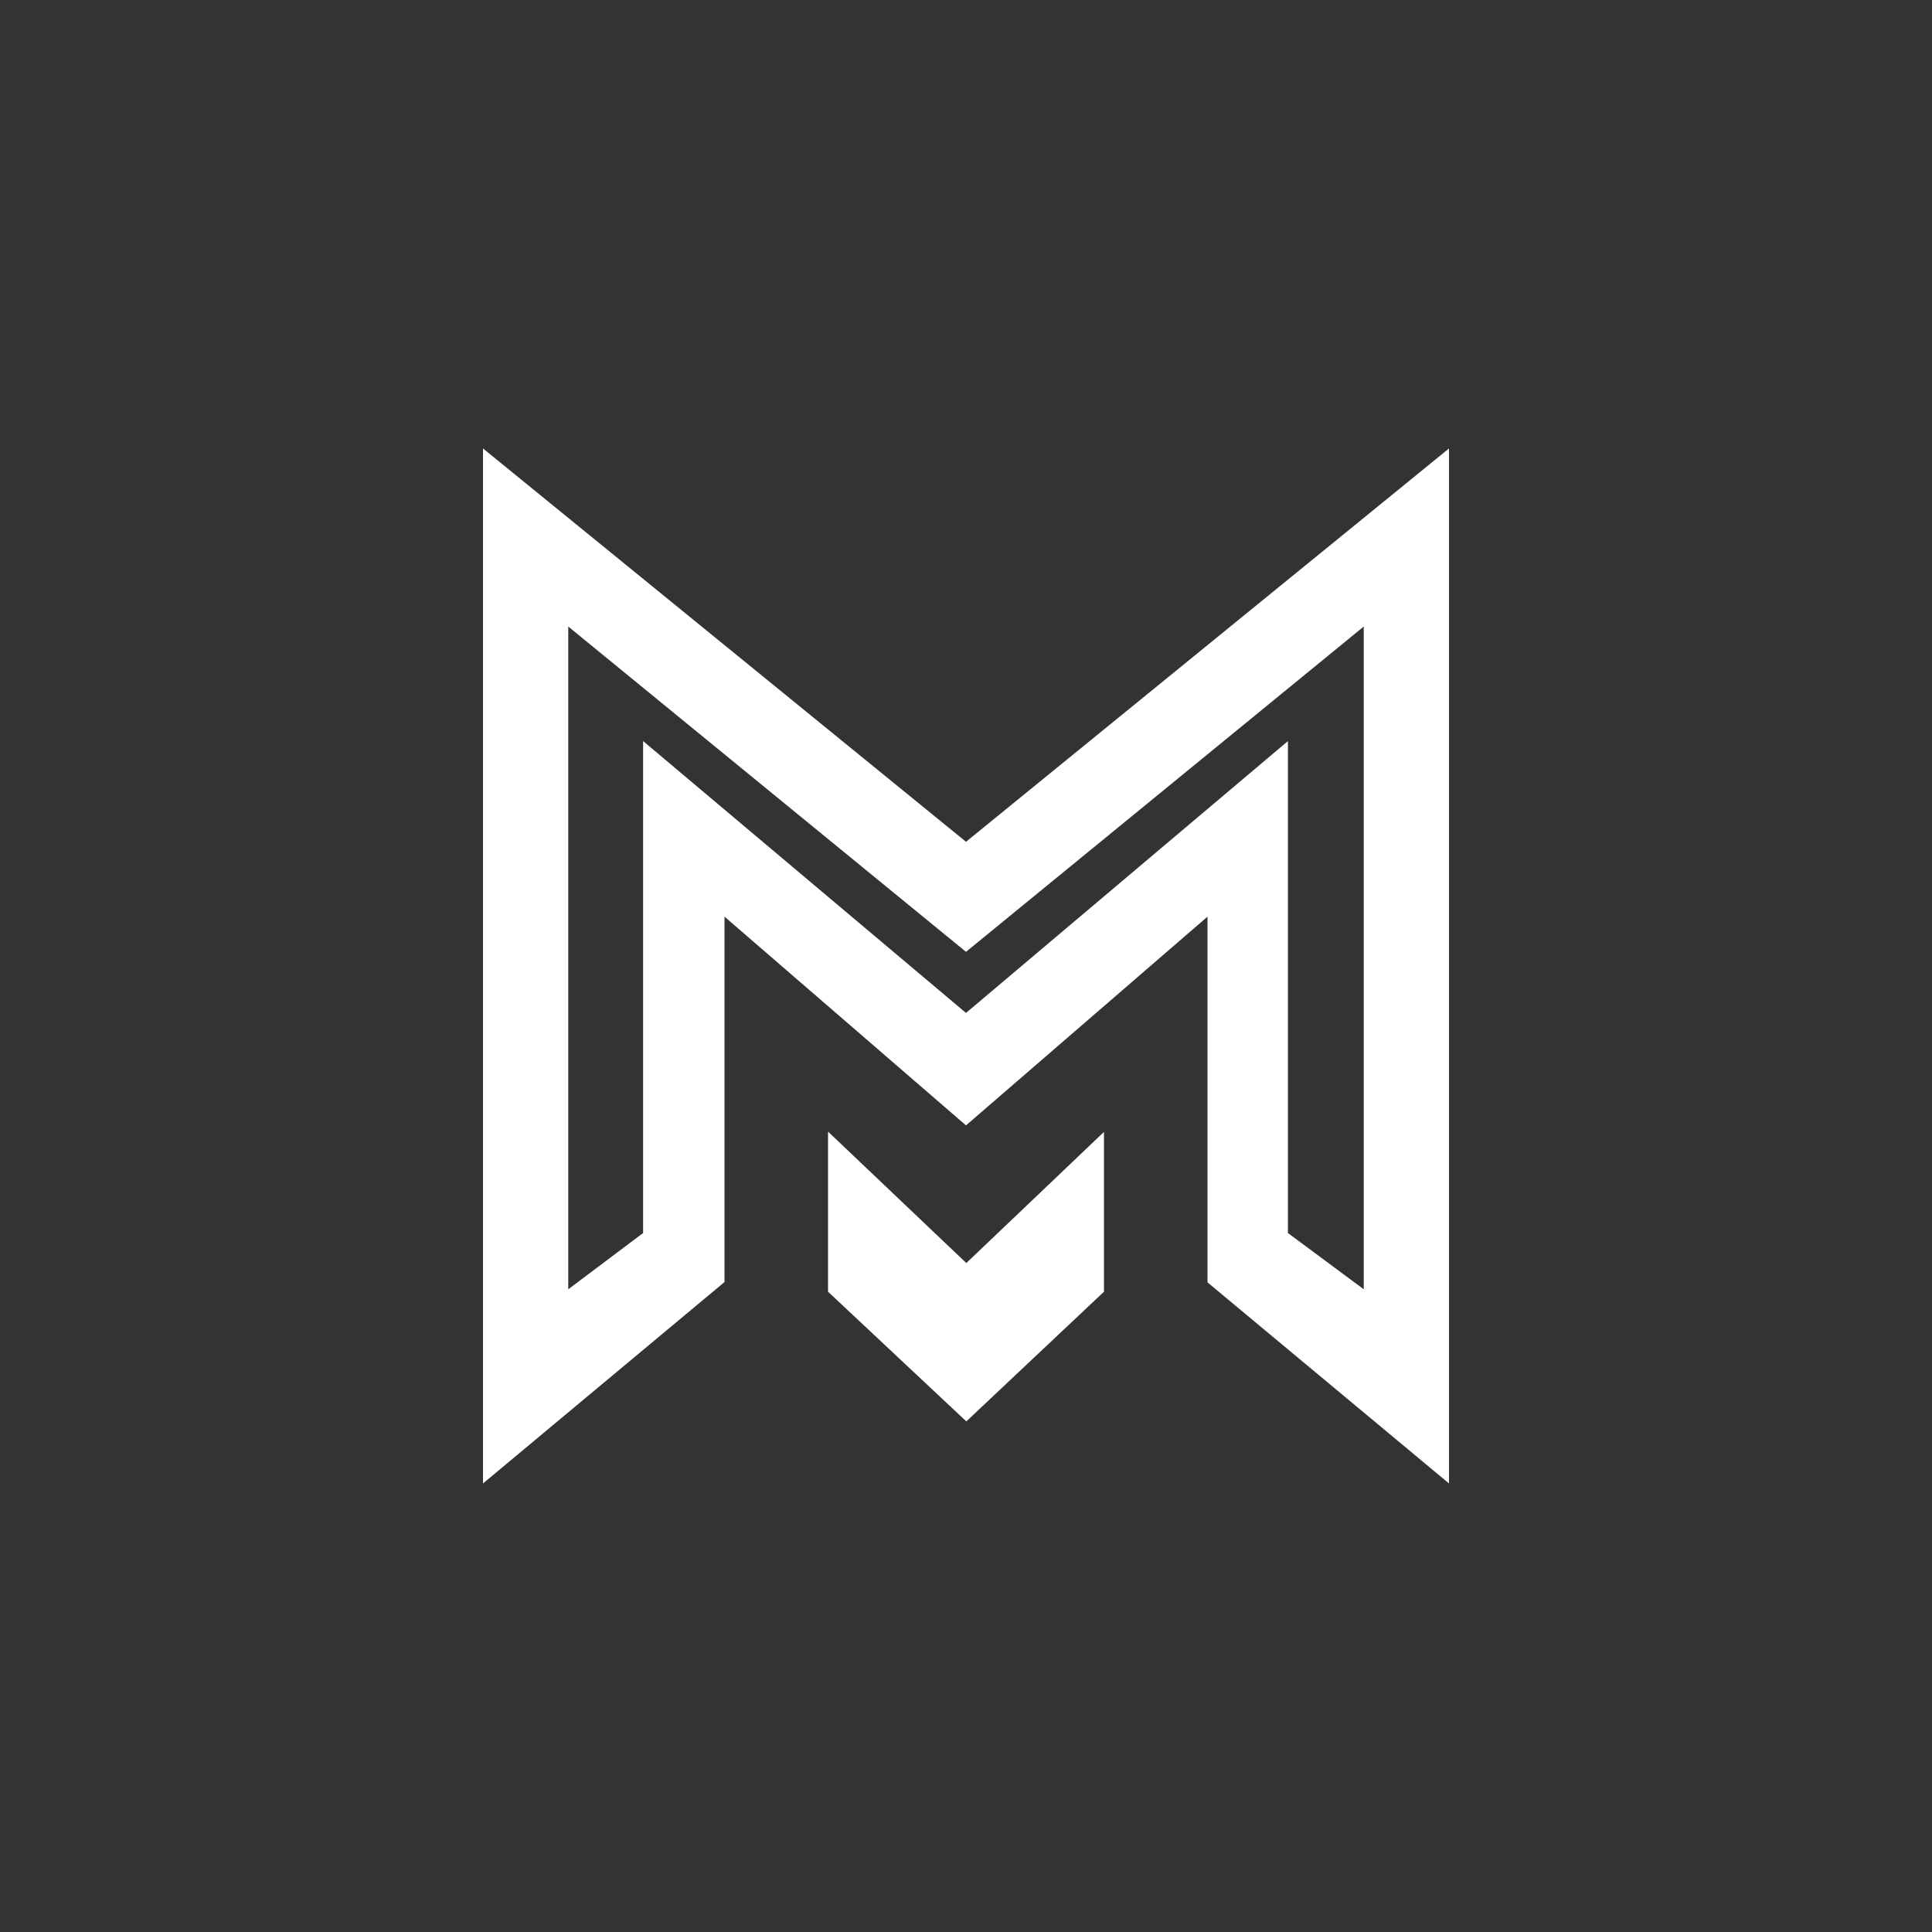 <svg width="24" height="24" viewBox="0 0 24 24" fill="none" xmlns="http://www.w3.org/2000/svg">
<rect x="0" y="0" width="24" height="24" fill="#333333" stroke="none"/>
<path fill-rule="evenodd" clip-rule="evenodd" d="M18 18.428V5.571L12 10.457L6 5.571V18.428L9 15.926V11.387L12 13.98L15 11.387V15.93L18 18.428ZM12 12.583L7.989 9.206V15.317L7.059 16.016V7.783L12 11.824V12.583ZM12 12.583L15.999 9.206V15.317L16.941 16.016V7.783L12 11.824V12.583ZM10.286 16.046L12.004 17.657L13.714 16.046V14.061L12.004 15.69L10.286 14.057V16.046Z" fill="white"/>
</svg>
